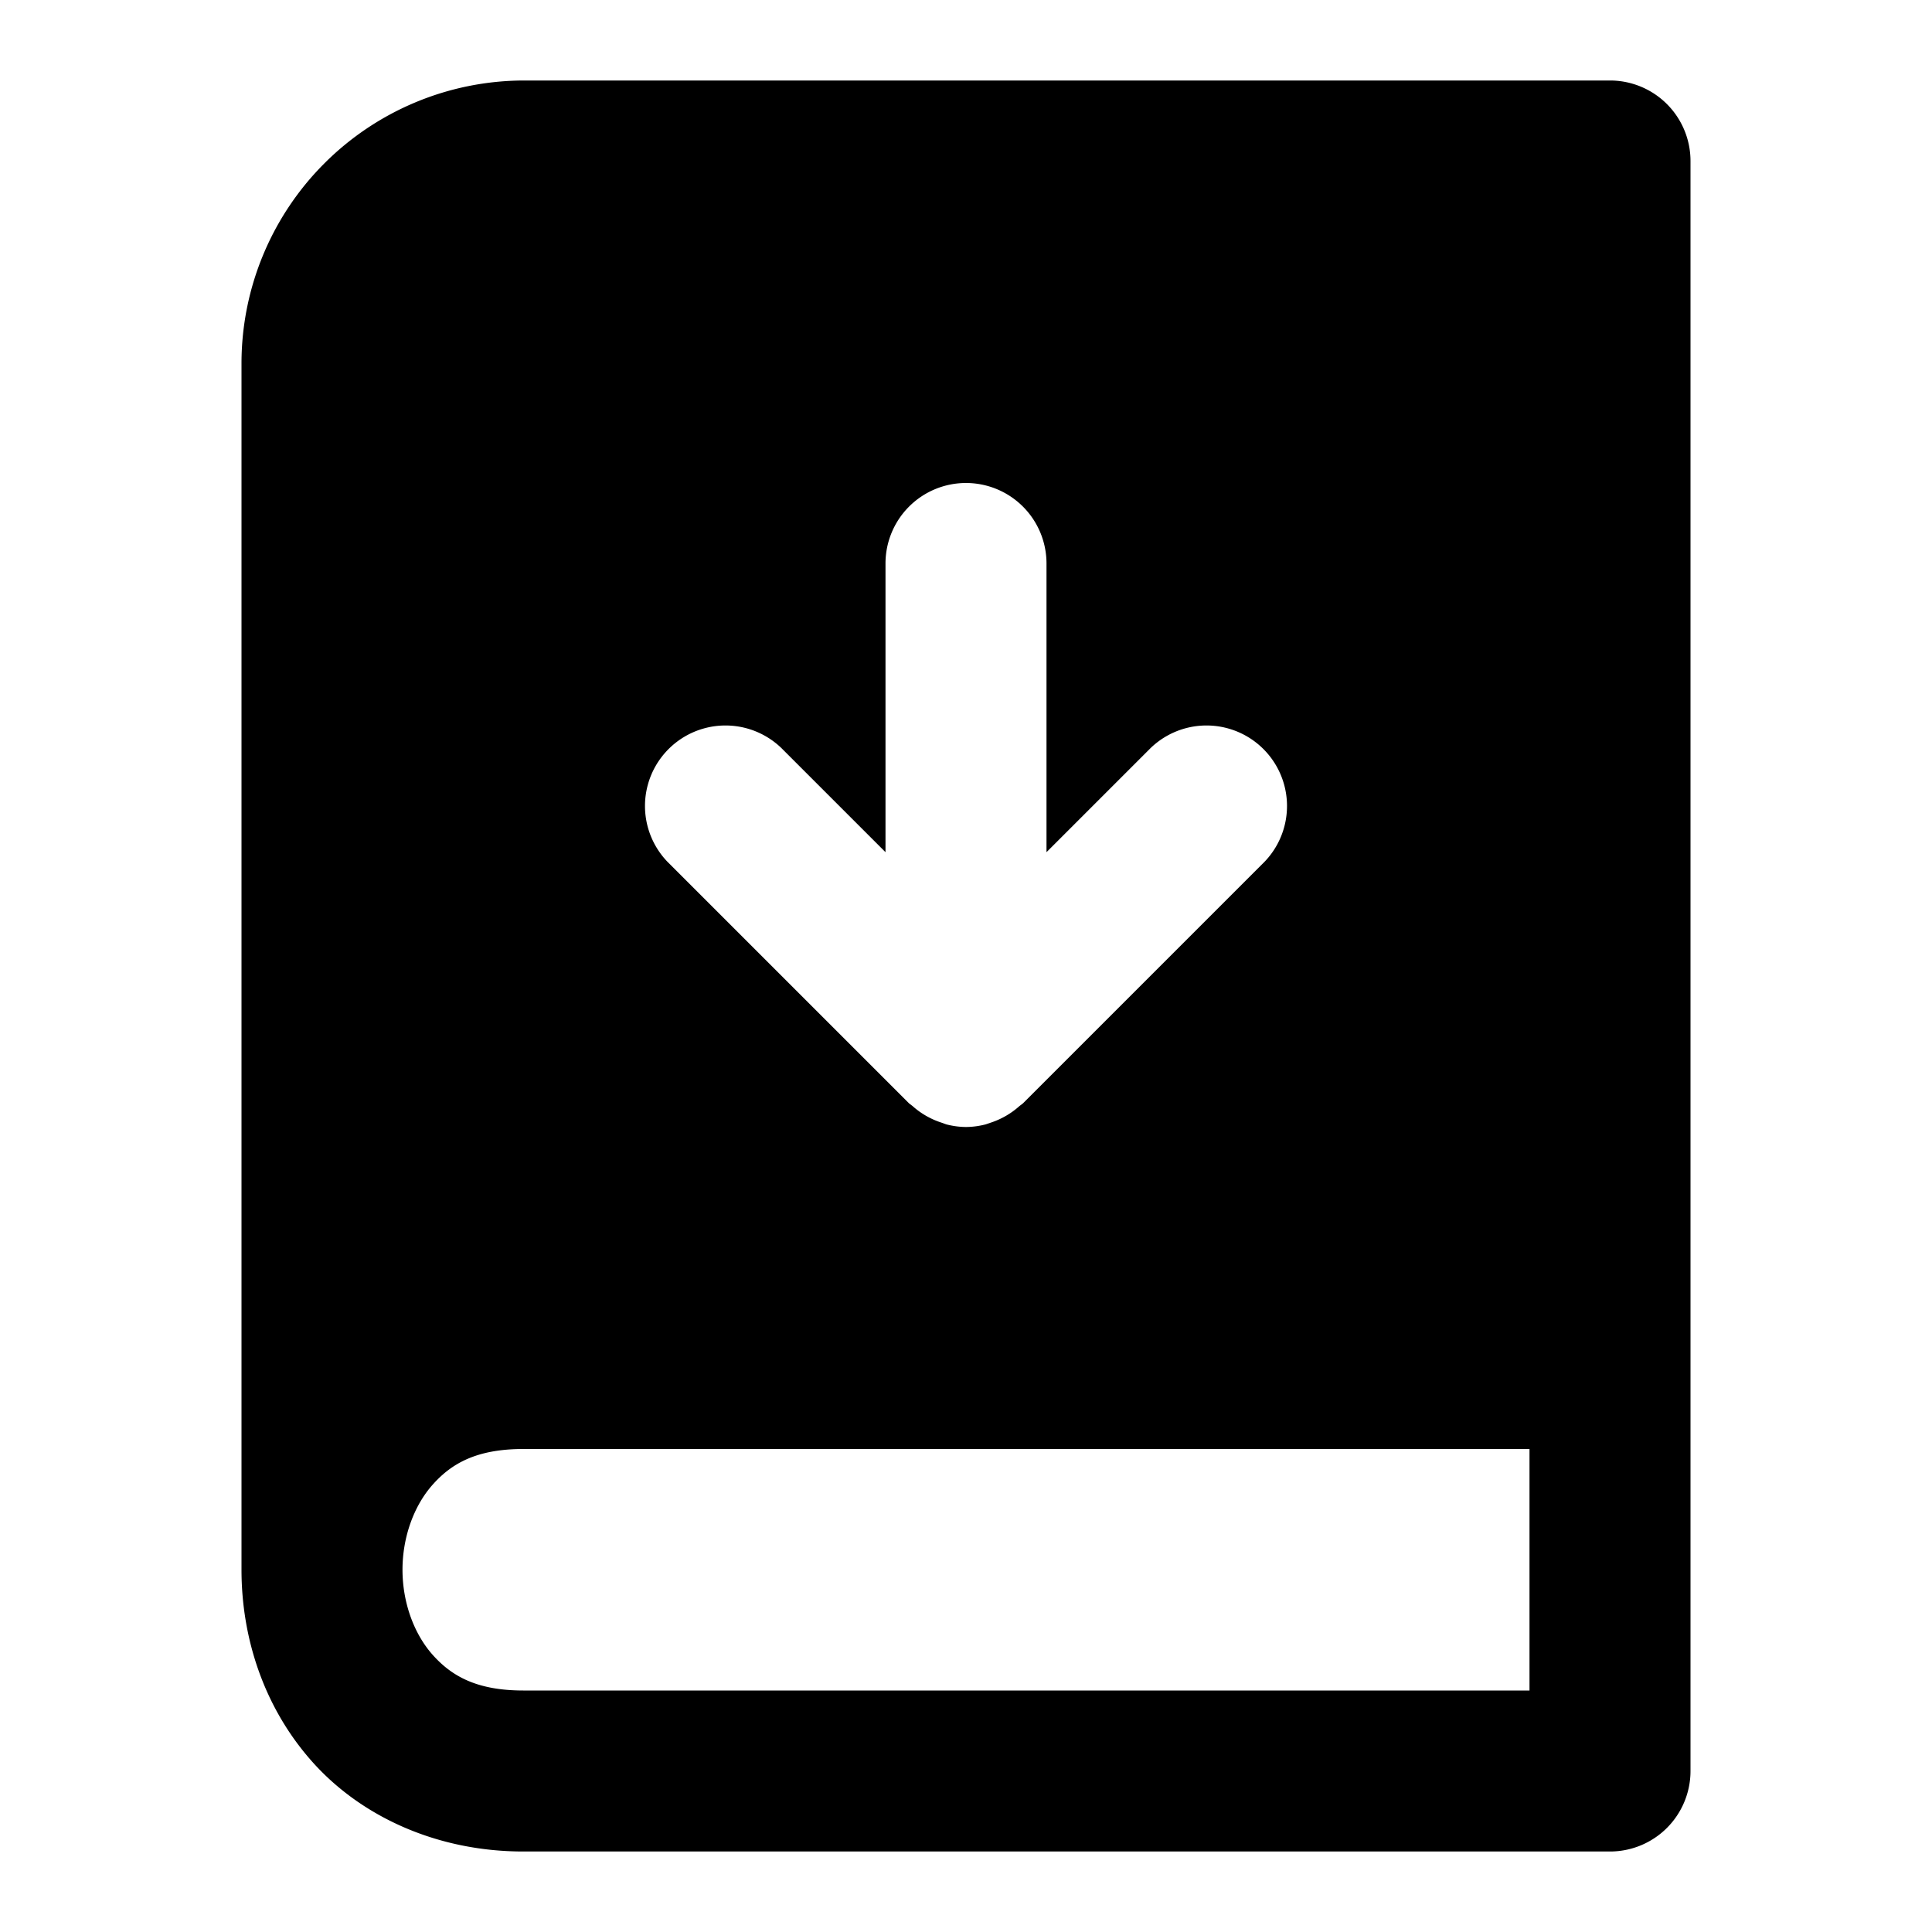 <svg xmlns="http://www.w3.org/2000/svg" width="24" height="24" viewBox="0 0 24 24">
  <path d="M6.5 1A3.515 3.515 0 0 0 3 4.5v15c0 .847.277 1.708.877 2.383S5.417 23 6.5 23H20a1 1 0 0 0 1-1V2a1 1 0 0 0-1-1ZM12 6a1 1 0 0 1 1 1v3.586l1.293-1.293a1 1 0 0 1 1.414 1.414l-3 3-.041.031a1 1 0 0 1-.365.21l-.055.019A1 1 0 0 1 12 14a1 1 0 0 1-.246-.033l-.055-.02a1 1 0 0 1-.365-.209l-.041-.031-3-3a1 1 0 0 1 1.414-1.414L11 10.586V7a1 1 0 0 1 1-1ZM6.5 18H19v3H6.5c-.583 0-.894-.183-1.127-.445C5.14 20.292 5 19.903 5 19.5s.14-.792.373-1.055S5.917 18 6.5 18Z"/>
</svg>
